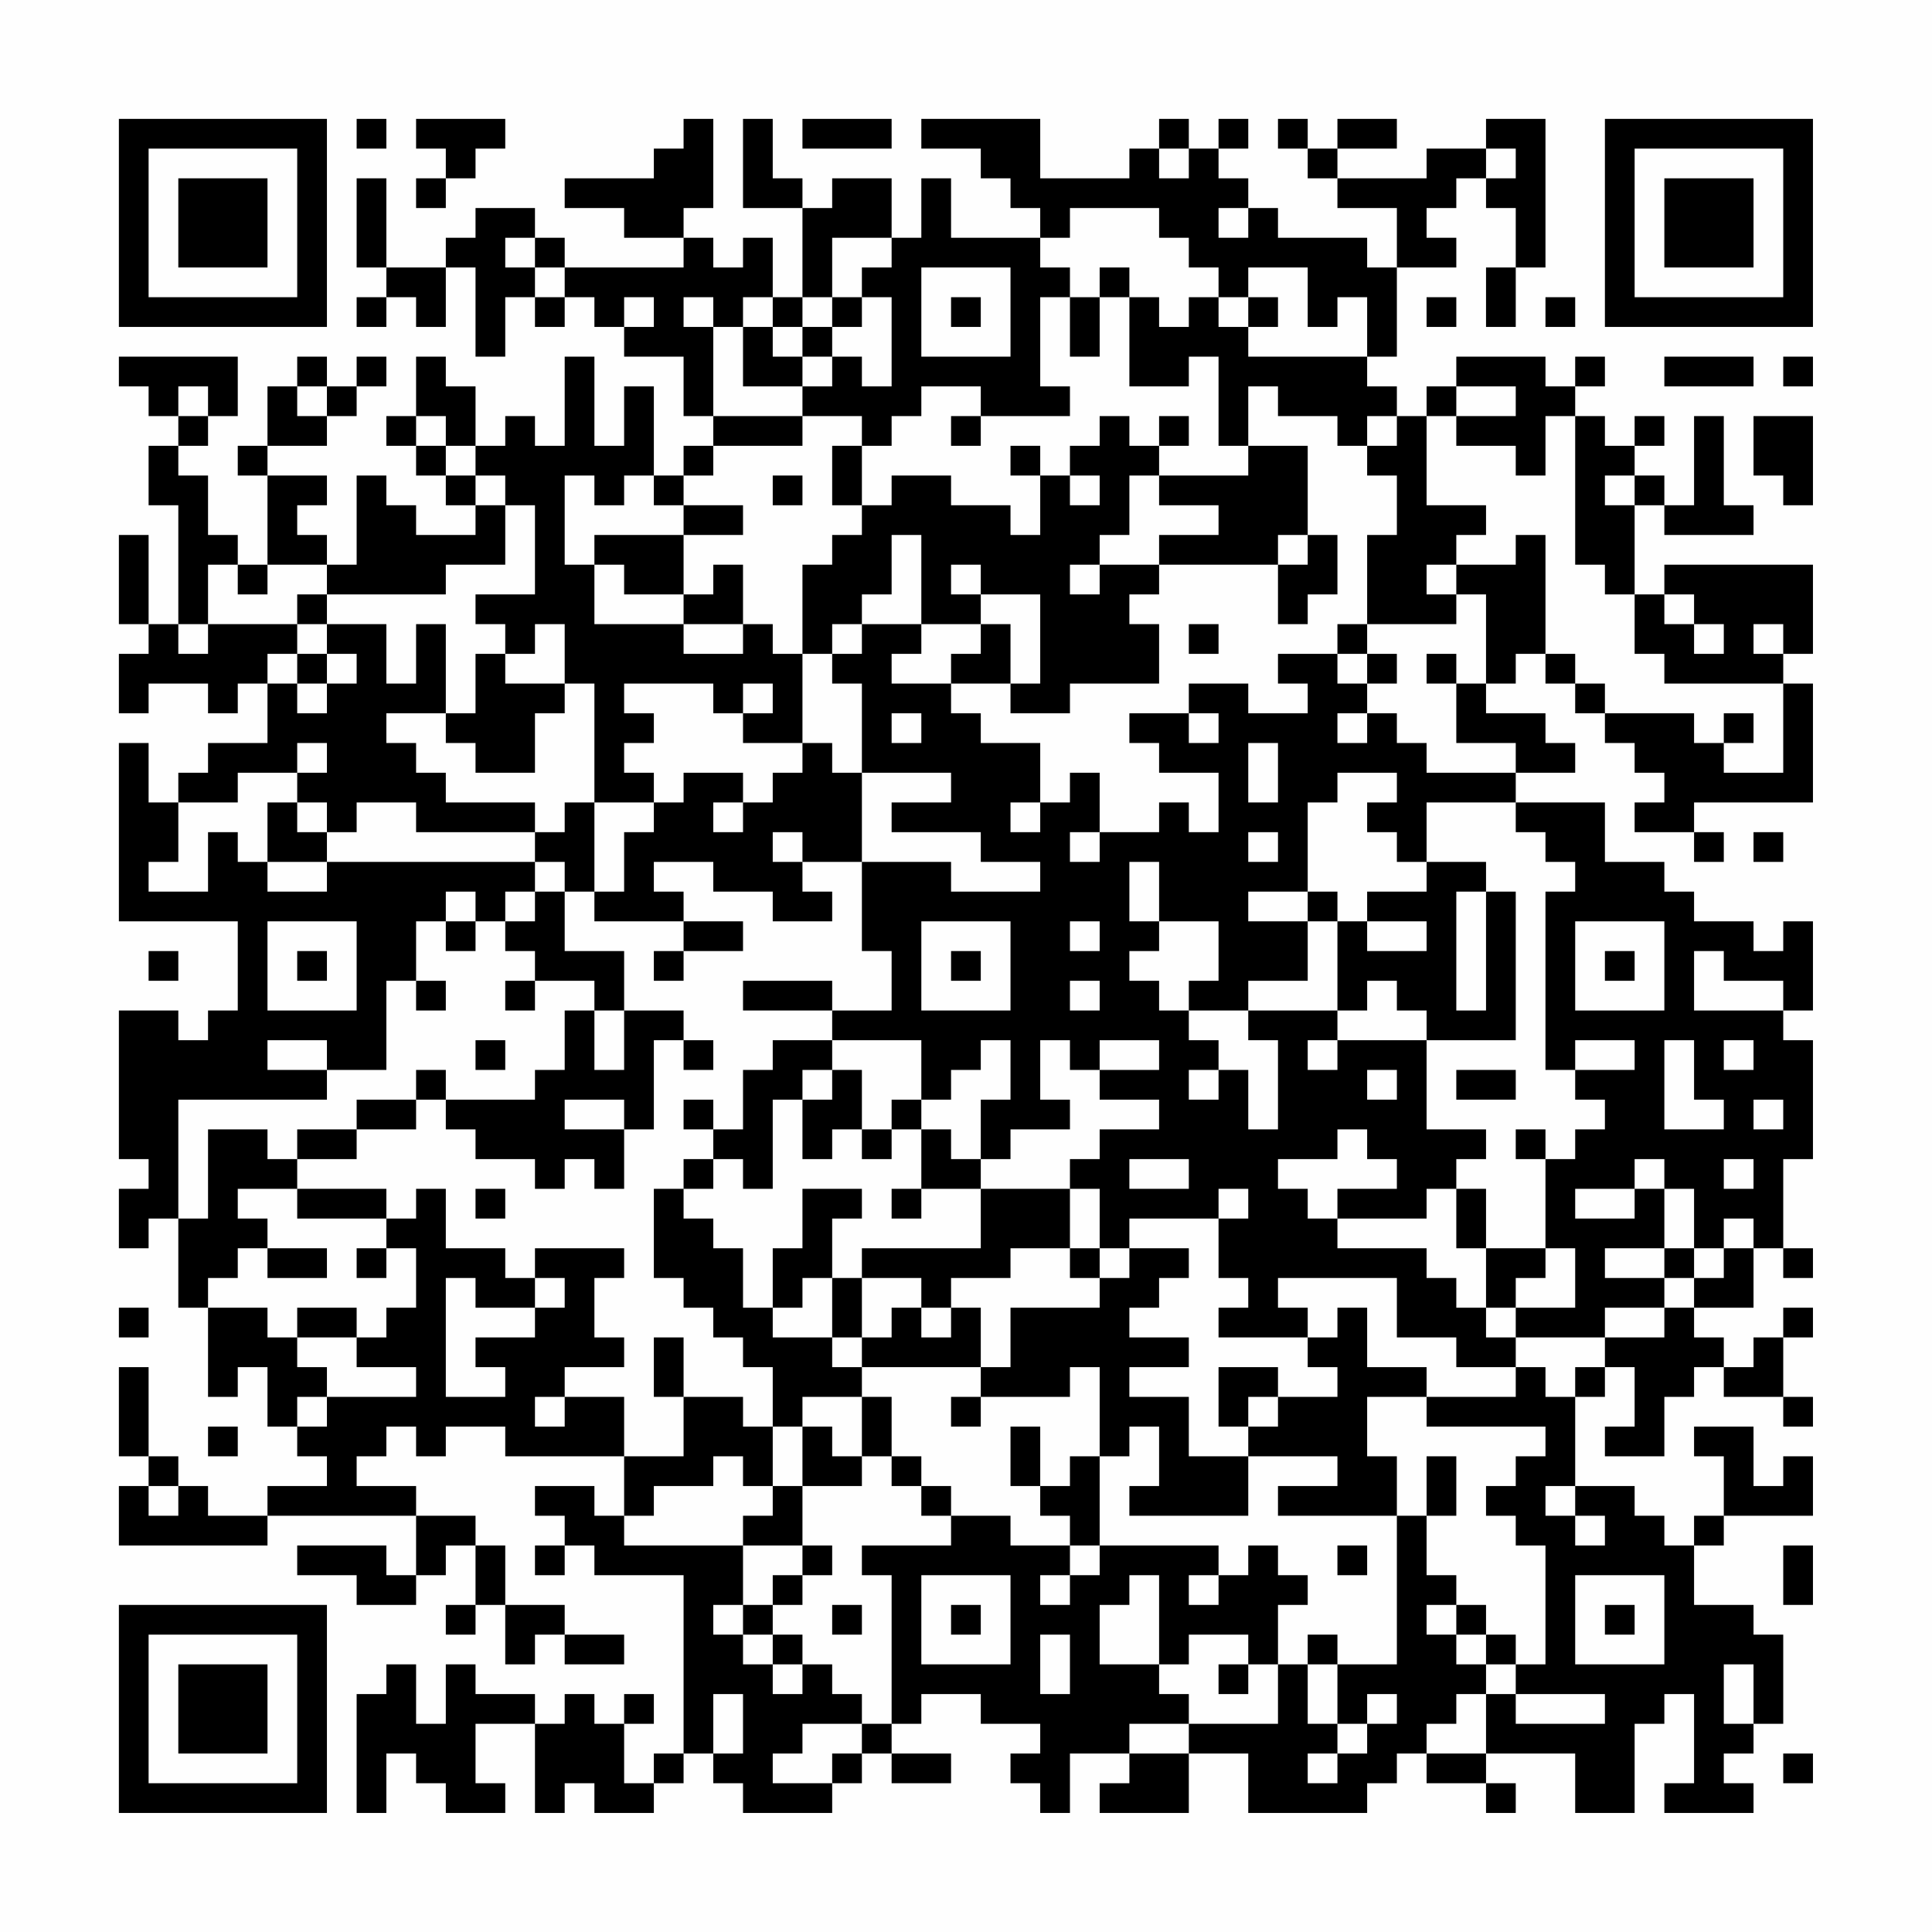 <?xml version="1.0" encoding="UTF-8"?>
<svg xmlns="http://www.w3.org/2000/svg" version="1.1" width="300" height="300" viewBox="0 0 300 300"><rect x="0" y="0" width="300" height="300" fill="#fefefe"/><g transform="scale(4.615)"><g transform="translate(4,4)"><path fill-rule="evenodd" d="M8 0L8 1L9 1L9 0ZM10 0L10 1L11 1L11 2L10 2L10 3L11 3L11 2L12 2L12 1L13 1L13 0ZM19 0L19 1L18 1L18 2L15 2L15 3L17 3L17 4L19 4L19 5L15 5L15 4L14 4L14 3L12 3L12 4L11 4L11 5L9 5L9 2L8 2L8 5L9 5L9 6L8 6L8 7L9 7L9 6L10 6L10 7L11 7L11 5L12 5L12 8L13 8L13 6L14 6L14 7L15 7L15 6L16 6L16 7L17 7L17 8L19 8L19 10L20 10L20 11L19 11L19 12L18 12L18 9L17 9L17 11L16 11L16 8L15 8L15 11L14 11L14 10L13 10L13 11L12 11L12 9L11 9L11 8L10 8L10 10L9 10L9 11L10 11L10 12L11 12L11 13L12 13L12 14L10 14L10 13L9 13L9 12L8 12L8 15L7 15L7 14L6 14L6 13L7 13L7 12L5 12L5 11L7 11L7 10L8 10L8 9L9 9L9 8L8 8L8 9L7 9L7 8L6 8L6 9L5 9L5 11L4 11L4 12L5 12L5 15L4 15L4 14L3 14L3 12L2 12L2 11L3 11L3 10L4 10L4 8L0 8L0 9L1 9L1 10L2 10L2 11L1 11L1 13L2 13L2 17L1 17L1 14L0 14L0 17L1 17L1 18L0 18L0 20L1 20L1 19L3 19L3 20L4 20L4 19L5 19L5 21L3 21L3 22L2 22L2 23L1 23L1 21L0 21L0 27L4 27L4 30L3 30L3 31L2 31L2 30L0 30L0 35L1 35L1 36L0 36L0 38L1 38L1 37L2 37L2 40L3 40L3 43L4 43L4 42L5 42L5 44L6 44L6 45L7 45L7 46L5 46L5 47L3 47L3 46L2 46L2 45L1 45L1 42L0 42L0 45L1 45L1 46L0 46L0 48L5 48L5 47L10 47L10 49L9 49L9 48L6 48L6 49L8 49L8 50L10 50L10 49L11 49L11 48L12 48L12 50L11 50L11 51L12 51L12 50L13 50L13 52L14 52L14 51L15 51L15 52L17 52L17 51L15 51L15 50L13 50L13 48L12 48L12 47L10 47L10 46L8 46L8 45L9 45L9 44L10 44L10 45L11 45L11 44L13 44L13 45L17 45L17 47L16 47L16 46L14 46L14 47L15 47L15 48L14 48L14 49L15 49L15 48L16 48L16 49L19 49L19 55L18 55L18 56L17 56L17 54L18 54L18 53L17 53L17 54L16 54L16 53L15 53L15 54L14 54L14 53L12 53L12 52L11 52L11 54L10 54L10 52L9 52L9 53L8 53L8 57L9 57L9 55L10 55L10 56L11 56L11 57L13 57L13 56L12 56L12 54L14 54L14 57L15 57L15 56L16 56L16 57L18 57L18 56L19 56L19 55L20 55L20 56L21 56L21 57L24 57L24 56L25 56L25 55L26 55L26 56L28 56L28 55L26 55L26 54L27 54L27 53L29 53L29 54L31 54L31 55L30 55L30 56L31 56L31 57L32 57L32 55L34 55L34 56L33 56L33 57L36 57L36 55L38 55L38 57L42 57L42 56L43 56L43 55L44 55L44 56L46 56L46 57L47 57L47 56L46 56L46 55L49 55L49 57L51 57L51 54L52 54L52 53L53 53L53 56L52 56L52 57L55 57L55 56L54 56L54 55L55 55L55 54L56 54L56 51L55 51L55 50L53 50L53 48L54 48L54 47L57 47L57 45L56 45L56 46L55 46L55 44L53 44L53 45L54 45L54 47L53 47L53 48L52 48L52 47L51 47L51 46L49 46L49 43L50 43L50 42L51 42L51 44L50 44L50 45L52 45L52 43L53 43L53 42L54 42L54 43L56 43L56 44L57 44L57 43L56 43L56 41L57 41L57 40L56 40L56 41L55 41L55 42L54 42L54 41L53 41L53 40L55 40L55 38L56 38L56 39L57 39L57 38L56 38L56 35L57 35L57 31L56 31L56 30L57 30L57 27L56 27L56 28L55 28L55 27L53 27L53 26L52 26L52 25L50 25L50 23L47 23L47 22L49 22L49 21L48 21L48 20L46 20L46 19L47 19L47 18L48 18L48 19L49 19L49 20L50 20L50 21L51 21L51 22L52 22L52 23L51 23L51 24L53 24L53 25L54 25L54 24L53 24L53 23L57 23L57 19L56 19L56 18L57 18L57 15L52 15L52 16L51 16L51 13L52 13L52 14L55 14L55 13L54 13L54 10L53 10L53 13L52 13L52 12L51 12L51 11L52 11L52 10L51 10L51 11L50 11L50 10L49 10L49 9L50 9L50 8L49 8L49 9L48 9L48 8L45 8L45 9L44 9L44 10L43 10L43 9L42 9L42 8L43 8L43 5L45 5L45 4L44 4L44 3L45 3L45 2L46 2L46 3L47 3L47 5L46 5L46 7L47 7L47 5L48 5L48 0L46 0L46 1L44 1L44 2L41 2L41 1L43 1L43 0L41 0L41 1L40 1L40 0L39 0L39 1L40 1L40 2L41 2L41 3L43 3L43 5L42 5L42 4L39 4L39 3L38 3L38 2L37 2L37 1L38 1L38 0L37 0L37 1L36 1L36 0L35 0L35 1L34 1L34 2L31 2L31 0L27 0L27 1L29 1L29 2L30 2L30 3L31 3L31 4L28 4L28 2L27 2L27 4L26 4L26 2L24 2L24 3L23 3L23 2L22 2L22 0L21 0L21 3L23 3L23 6L22 6L22 4L21 4L21 5L20 5L20 4L19 4L19 3L20 3L20 0ZM23 0L23 1L26 1L26 0ZM35 1L35 2L36 2L36 1ZM46 1L46 2L47 2L47 1ZM32 3L32 4L31 4L31 5L32 5L32 6L31 6L31 9L32 9L32 10L29 10L29 9L27 9L27 10L26 10L26 11L25 11L25 10L23 10L23 9L24 9L24 8L25 8L25 9L26 9L26 6L25 6L25 5L26 5L26 4L24 4L24 6L23 6L23 7L22 7L22 6L21 6L21 7L20 7L20 6L19 6L19 7L20 7L20 10L23 10L23 11L20 11L20 12L19 12L19 13L18 13L18 12L17 12L17 13L16 13L16 12L15 12L15 15L16 15L16 17L19 17L19 18L21 18L21 17L22 17L22 18L23 18L23 21L21 21L21 20L22 20L22 19L21 19L21 20L20 20L20 19L17 19L17 20L18 20L18 21L17 21L17 22L18 22L18 23L16 23L16 19L15 19L15 17L14 17L14 18L13 18L13 17L12 17L12 16L14 16L14 13L13 13L13 12L12 12L12 11L11 11L11 10L10 10L10 11L11 11L11 12L12 12L12 13L13 13L13 15L11 15L11 16L7 16L7 15L5 15L5 16L4 16L4 15L3 15L3 17L2 17L2 18L3 18L3 17L6 17L6 18L5 18L5 19L6 19L6 20L7 20L7 19L8 19L8 18L7 18L7 17L9 17L9 19L10 19L10 17L11 17L11 20L9 20L9 21L10 21L10 22L11 22L11 23L14 23L14 24L10 24L10 23L8 23L8 24L7 24L7 23L6 23L6 22L7 22L7 21L6 21L6 22L4 22L4 23L2 23L2 25L1 25L1 26L3 26L3 24L4 24L4 25L5 25L5 26L7 26L7 25L14 25L14 26L13 26L13 27L12 27L12 26L11 26L11 27L10 27L10 29L9 29L9 32L7 32L7 31L5 31L5 32L7 32L7 33L2 33L2 37L3 37L3 34L5 34L5 35L6 35L6 36L4 36L4 37L5 37L5 38L4 38L4 39L3 39L3 40L5 40L5 41L6 41L6 42L7 42L7 43L6 43L6 44L7 44L7 43L10 43L10 42L8 42L8 41L9 41L9 40L10 40L10 38L9 38L9 37L10 37L10 36L11 36L11 38L13 38L13 39L14 39L14 40L12 40L12 39L11 39L11 43L13 43L13 42L12 42L12 41L14 41L14 40L15 40L15 39L14 39L14 38L17 38L17 39L16 39L16 41L17 41L17 42L15 42L15 43L14 43L14 44L15 44L15 43L17 43L17 45L19 45L19 43L21 43L21 44L22 44L22 46L21 46L21 45L20 45L20 46L18 46L18 47L17 47L17 48L21 48L21 50L20 50L20 51L21 51L21 52L22 52L22 53L23 53L23 52L24 52L24 53L25 53L25 54L23 54L23 55L22 55L22 56L24 56L24 55L25 55L25 54L26 54L26 49L25 49L25 48L28 48L28 47L30 47L30 48L32 48L32 49L31 49L31 50L32 50L32 49L33 49L33 48L37 48L37 49L36 49L36 50L37 50L37 49L38 49L38 48L39 48L39 49L40 49L40 50L39 50L39 52L38 52L38 51L36 51L36 52L35 52L35 49L34 49L34 50L33 50L33 52L35 52L35 53L36 53L36 54L34 54L34 55L36 55L36 54L39 54L39 52L40 52L40 54L41 54L41 55L40 55L40 56L41 56L41 55L42 55L42 54L43 54L43 53L42 53L42 54L41 54L41 52L43 52L43 47L44 47L44 49L45 49L45 50L44 50L44 51L45 51L45 52L46 52L46 53L45 53L45 54L44 54L44 55L46 55L46 53L47 53L47 54L50 54L50 53L47 53L47 52L48 52L48 48L47 48L47 47L46 47L46 46L47 46L47 45L48 45L48 44L44 44L44 43L47 43L47 42L48 42L48 43L49 43L49 42L50 42L50 41L52 41L52 40L53 40L53 39L54 39L54 38L55 38L55 37L54 37L54 38L53 38L53 36L52 36L52 35L51 35L51 36L49 36L49 37L51 37L51 36L52 36L52 38L50 38L50 39L52 39L52 40L50 40L50 41L47 41L47 40L49 40L49 38L48 38L48 35L49 35L49 34L50 34L50 33L49 33L49 32L51 32L51 31L49 31L49 32L48 32L48 26L49 26L49 25L48 25L48 24L47 24L47 23L44 23L44 25L43 25L43 24L42 24L42 23L43 23L43 22L41 22L41 23L40 23L40 26L38 26L38 27L40 27L40 29L38 29L38 30L36 30L36 29L37 29L37 27L35 27L35 25L34 25L34 27L35 27L35 28L34 28L34 29L35 29L35 30L36 30L36 31L37 31L37 32L36 32L36 33L37 33L37 32L38 32L38 34L39 34L39 31L38 31L38 30L41 30L41 31L40 31L40 32L41 32L41 31L44 31L44 34L46 34L46 35L45 35L45 36L44 36L44 37L41 37L41 36L43 36L43 35L42 35L42 34L41 34L41 35L39 35L39 36L40 36L40 37L41 37L41 38L44 38L44 39L45 39L45 40L46 40L46 41L47 41L47 42L45 42L45 41L43 41L43 39L39 39L39 40L40 40L40 41L37 41L37 40L38 40L38 39L37 39L37 37L38 37L38 36L37 36L37 37L34 37L34 38L33 38L33 36L32 36L32 35L33 35L33 34L35 34L35 33L33 33L33 32L35 32L35 31L33 31L33 32L32 32L32 31L31 31L31 33L32 33L32 34L30 34L30 35L29 35L29 33L30 33L30 31L29 31L29 32L28 32L28 33L27 33L27 31L24 31L24 30L26 30L26 28L25 28L25 25L28 25L28 26L31 26L31 25L29 25L29 24L26 24L26 23L28 23L28 22L25 22L25 19L24 19L24 18L25 18L25 17L27 17L27 18L26 18L26 19L28 19L28 20L29 20L29 21L31 21L31 23L30 23L30 24L31 24L31 23L32 23L32 22L33 22L33 24L32 24L32 25L33 25L33 24L35 24L35 23L36 23L36 24L37 24L37 22L35 22L35 21L34 21L34 20L36 20L36 21L37 21L37 20L36 20L36 19L38 19L38 20L40 20L40 19L39 19L39 18L41 18L41 19L42 19L42 20L41 20L41 21L42 21L42 20L43 20L43 21L44 21L44 22L47 22L47 21L45 21L45 19L46 19L46 16L45 16L45 15L47 15L47 14L48 14L48 18L49 18L49 19L50 19L50 20L53 20L53 21L54 21L54 22L56 22L56 19L52 19L52 18L51 18L51 16L50 16L50 15L49 15L49 10L48 10L48 12L47 12L47 11L45 11L45 10L47 10L47 9L45 9L45 10L44 10L44 13L46 13L46 14L45 14L45 15L44 15L44 16L45 16L45 17L42 17L42 14L43 14L43 12L42 12L42 11L43 11L43 10L42 10L42 11L41 11L41 10L39 10L39 9L38 9L38 11L37 11L37 8L36 8L36 9L34 9L34 6L35 6L35 7L36 7L36 6L37 6L37 7L38 7L38 8L42 8L42 6L41 6L41 7L40 7L40 5L38 5L38 6L37 6L37 5L36 5L36 4L35 4L35 3ZM37 3L37 4L38 4L38 3ZM13 4L13 5L14 5L14 6L15 6L15 5L14 5L14 4ZM27 5L27 8L30 8L30 5ZM33 5L33 6L32 6L32 8L33 8L33 6L34 6L34 5ZM17 6L17 7L18 7L18 6ZM24 6L24 7L23 7L23 8L22 8L22 7L21 7L21 9L23 9L23 8L24 8L24 7L25 7L25 6ZM28 6L28 7L29 7L29 6ZM38 6L38 7L39 7L39 6ZM44 6L44 7L45 7L45 6ZM48 6L48 7L49 7L49 6ZM52 8L52 9L55 9L55 8ZM56 8L56 9L57 9L57 8ZM2 9L2 10L3 10L3 9ZM6 9L6 10L7 10L7 9ZM28 10L28 11L29 11L29 10ZM33 10L33 11L32 11L32 12L31 12L31 11L30 11L30 12L31 12L31 14L30 14L30 13L28 13L28 12L26 12L26 13L25 13L25 11L24 11L24 13L25 13L25 14L24 14L24 15L23 15L23 18L24 18L24 17L25 17L25 16L26 16L26 14L27 14L27 17L29 17L29 18L28 18L28 19L30 19L30 20L32 20L32 19L35 19L35 17L34 17L34 16L35 16L35 15L39 15L39 17L40 17L40 16L41 16L41 14L40 14L40 11L38 11L38 12L35 12L35 11L36 11L36 10L35 10L35 11L34 11L34 10ZM55 10L55 12L56 12L56 13L57 13L57 10ZM22 12L22 13L23 13L23 12ZM32 12L32 13L33 13L33 12ZM34 12L34 14L33 14L33 15L32 15L32 16L33 16L33 15L35 15L35 14L37 14L37 13L35 13L35 12ZM50 12L50 13L51 13L51 12ZM19 13L19 14L16 14L16 15L17 15L17 16L19 16L19 17L21 17L21 15L20 15L20 16L19 16L19 14L21 14L21 13ZM39 14L39 15L40 15L40 14ZM28 15L28 16L29 16L29 17L30 17L30 19L31 19L31 16L29 16L29 15ZM6 16L6 17L7 17L7 16ZM52 16L52 17L53 17L53 18L54 18L54 17L53 17L53 16ZM36 17L36 18L37 18L37 17ZM41 17L41 18L42 18L42 19L43 19L43 18L42 18L42 17ZM55 17L55 18L56 18L56 17ZM6 18L6 19L7 19L7 18ZM12 18L12 20L11 20L11 21L12 21L12 22L14 22L14 20L15 20L15 19L13 19L13 18ZM44 18L44 19L45 19L45 18ZM26 20L26 21L27 21L27 20ZM54 20L54 21L55 21L55 20ZM23 21L23 22L22 22L22 23L21 23L21 22L19 22L19 23L18 23L18 24L17 24L17 26L16 26L16 23L15 23L15 24L14 24L14 25L15 25L15 26L14 26L14 27L13 27L13 28L14 28L14 29L13 29L13 30L14 30L14 29L16 29L16 30L15 30L15 32L14 32L14 33L11 33L11 32L10 32L10 33L8 33L8 34L6 34L6 35L8 35L8 34L10 34L10 33L11 33L11 34L12 34L12 35L14 35L14 36L15 36L15 35L16 35L16 36L17 36L17 34L18 34L18 31L19 31L19 32L20 32L20 31L19 31L19 30L17 30L17 28L15 28L15 26L16 26L16 27L19 27L19 28L18 28L18 29L19 29L19 28L21 28L21 27L19 27L19 26L18 26L18 25L20 25L20 26L22 26L22 27L24 27L24 26L23 26L23 25L25 25L25 22L24 22L24 21ZM38 21L38 23L39 23L39 21ZM5 23L5 25L7 25L7 24L6 24L6 23ZM20 23L20 24L21 24L21 23ZM22 24L22 25L23 25L23 24ZM38 24L38 25L39 25L39 24ZM55 24L55 25L56 25L56 24ZM44 25L44 26L42 26L42 27L41 27L41 26L40 26L40 27L41 27L41 30L42 30L42 29L43 29L43 30L44 30L44 31L47 31L47 26L46 26L46 25ZM45 26L45 30L46 30L46 26ZM5 27L5 30L8 30L8 27ZM11 27L11 28L12 28L12 27ZM27 27L27 30L30 30L30 27ZM32 27L32 28L33 28L33 27ZM42 27L42 28L44 28L44 27ZM49 27L49 30L52 30L52 27ZM1 28L1 29L2 29L2 28ZM6 28L6 29L7 29L7 28ZM28 28L28 29L29 29L29 28ZM50 28L50 29L51 29L51 28ZM53 28L53 30L56 30L56 29L54 29L54 28ZM10 29L10 30L11 30L11 29ZM21 29L21 30L24 30L24 29ZM32 29L32 30L33 30L33 29ZM16 30L16 32L17 32L17 30ZM12 31L12 32L13 32L13 31ZM22 31L22 32L21 32L21 34L20 34L20 33L19 33L19 34L20 34L20 35L19 35L19 36L18 36L18 39L19 39L19 40L20 40L20 41L21 41L21 42L22 42L22 44L23 44L23 46L22 46L22 47L21 47L21 48L23 48L23 49L22 49L22 50L21 50L21 51L22 51L22 52L23 52L23 51L22 51L22 50L23 50L23 49L24 49L24 48L23 48L23 46L25 46L25 45L26 45L26 46L27 46L27 47L28 47L28 46L27 46L27 45L26 45L26 43L25 43L25 42L29 42L29 43L28 43L28 44L29 44L29 43L32 43L32 42L33 42L33 45L32 45L32 46L31 46L31 44L30 44L30 46L31 46L31 47L32 47L32 48L33 48L33 45L34 45L34 44L35 44L35 46L34 46L34 47L38 47L38 45L41 45L41 46L39 46L39 47L43 47L43 45L42 45L42 43L44 43L44 42L42 42L42 40L41 40L41 41L40 41L40 42L41 42L41 43L39 43L39 42L37 42L37 44L38 44L38 45L36 45L36 43L34 43L34 42L36 42L36 41L34 41L34 40L35 40L35 39L36 39L36 38L34 38L34 39L33 39L33 38L32 38L32 36L29 36L29 35L28 35L28 34L27 34L27 33L26 33L26 34L25 34L25 32L24 32L24 31ZM52 31L52 34L54 34L54 33L53 33L53 31ZM54 31L54 32L55 32L55 31ZM23 32L23 33L22 33L22 36L21 36L21 35L20 35L20 36L19 36L19 37L20 37L20 38L21 38L21 40L22 40L22 41L24 41L24 42L25 42L25 41L26 41L26 40L27 40L27 41L28 41L28 40L29 40L29 42L30 42L30 40L33 40L33 39L32 39L32 38L30 38L30 39L28 39L28 40L27 40L27 39L25 39L25 38L29 38L29 36L27 36L27 34L26 34L26 35L25 35L25 34L24 34L24 35L23 35L23 33L24 33L24 32ZM42 32L42 33L43 33L43 32ZM45 32L45 33L47 33L47 32ZM15 33L15 34L17 34L17 33ZM55 33L55 34L56 34L56 33ZM47 34L47 35L48 35L48 34ZM34 35L34 36L36 36L36 35ZM54 35L54 36L55 36L55 35ZM6 36L6 37L9 37L9 36ZM12 36L12 37L13 37L13 36ZM23 36L23 38L22 38L22 40L23 40L23 39L24 39L24 41L25 41L25 39L24 39L24 37L25 37L25 36ZM26 36L26 37L27 37L27 36ZM45 36L45 38L46 38L46 40L47 40L47 39L48 39L48 38L46 38L46 36ZM5 38L5 39L7 39L7 38ZM8 38L8 39L9 39L9 38ZM52 38L52 39L53 39L53 38ZM0 40L0 41L1 41L1 40ZM6 40L6 41L8 41L8 40ZM18 41L18 43L19 43L19 41ZM23 43L23 44L24 44L24 45L25 45L25 43ZM38 43L38 44L39 44L39 43ZM3 44L3 45L4 45L4 44ZM44 45L44 47L45 47L45 45ZM1 46L1 47L2 47L2 46ZM48 46L48 47L49 47L49 48L50 48L50 47L49 47L49 46ZM41 48L41 49L42 49L42 48ZM56 48L56 50L57 50L57 48ZM27 49L27 52L30 52L30 49ZM49 49L49 52L52 52L52 49ZM24 50L24 51L25 51L25 50ZM28 50L28 51L29 51L29 50ZM45 50L45 51L46 51L46 52L47 52L47 51L46 51L46 50ZM50 50L50 51L51 51L51 50ZM31 51L31 53L32 53L32 51ZM40 51L40 52L41 52L41 51ZM37 52L37 53L38 53L38 52ZM54 52L54 54L55 54L55 52ZM20 53L20 55L21 55L21 53ZM56 55L56 56L57 56L57 55ZM0 0L0 7L7 7L7 0ZM1 1L1 6L6 6L6 1ZM2 2L2 5L5 5L5 2ZM50 0L50 7L57 7L57 0ZM51 1L51 6L56 6L56 1ZM52 2L52 5L55 5L55 2ZM0 50L0 57L7 57L7 50ZM1 51L1 56L6 56L6 51ZM2 52L2 55L5 55L5 52Z" fill="#000000"/></g></g></svg>
